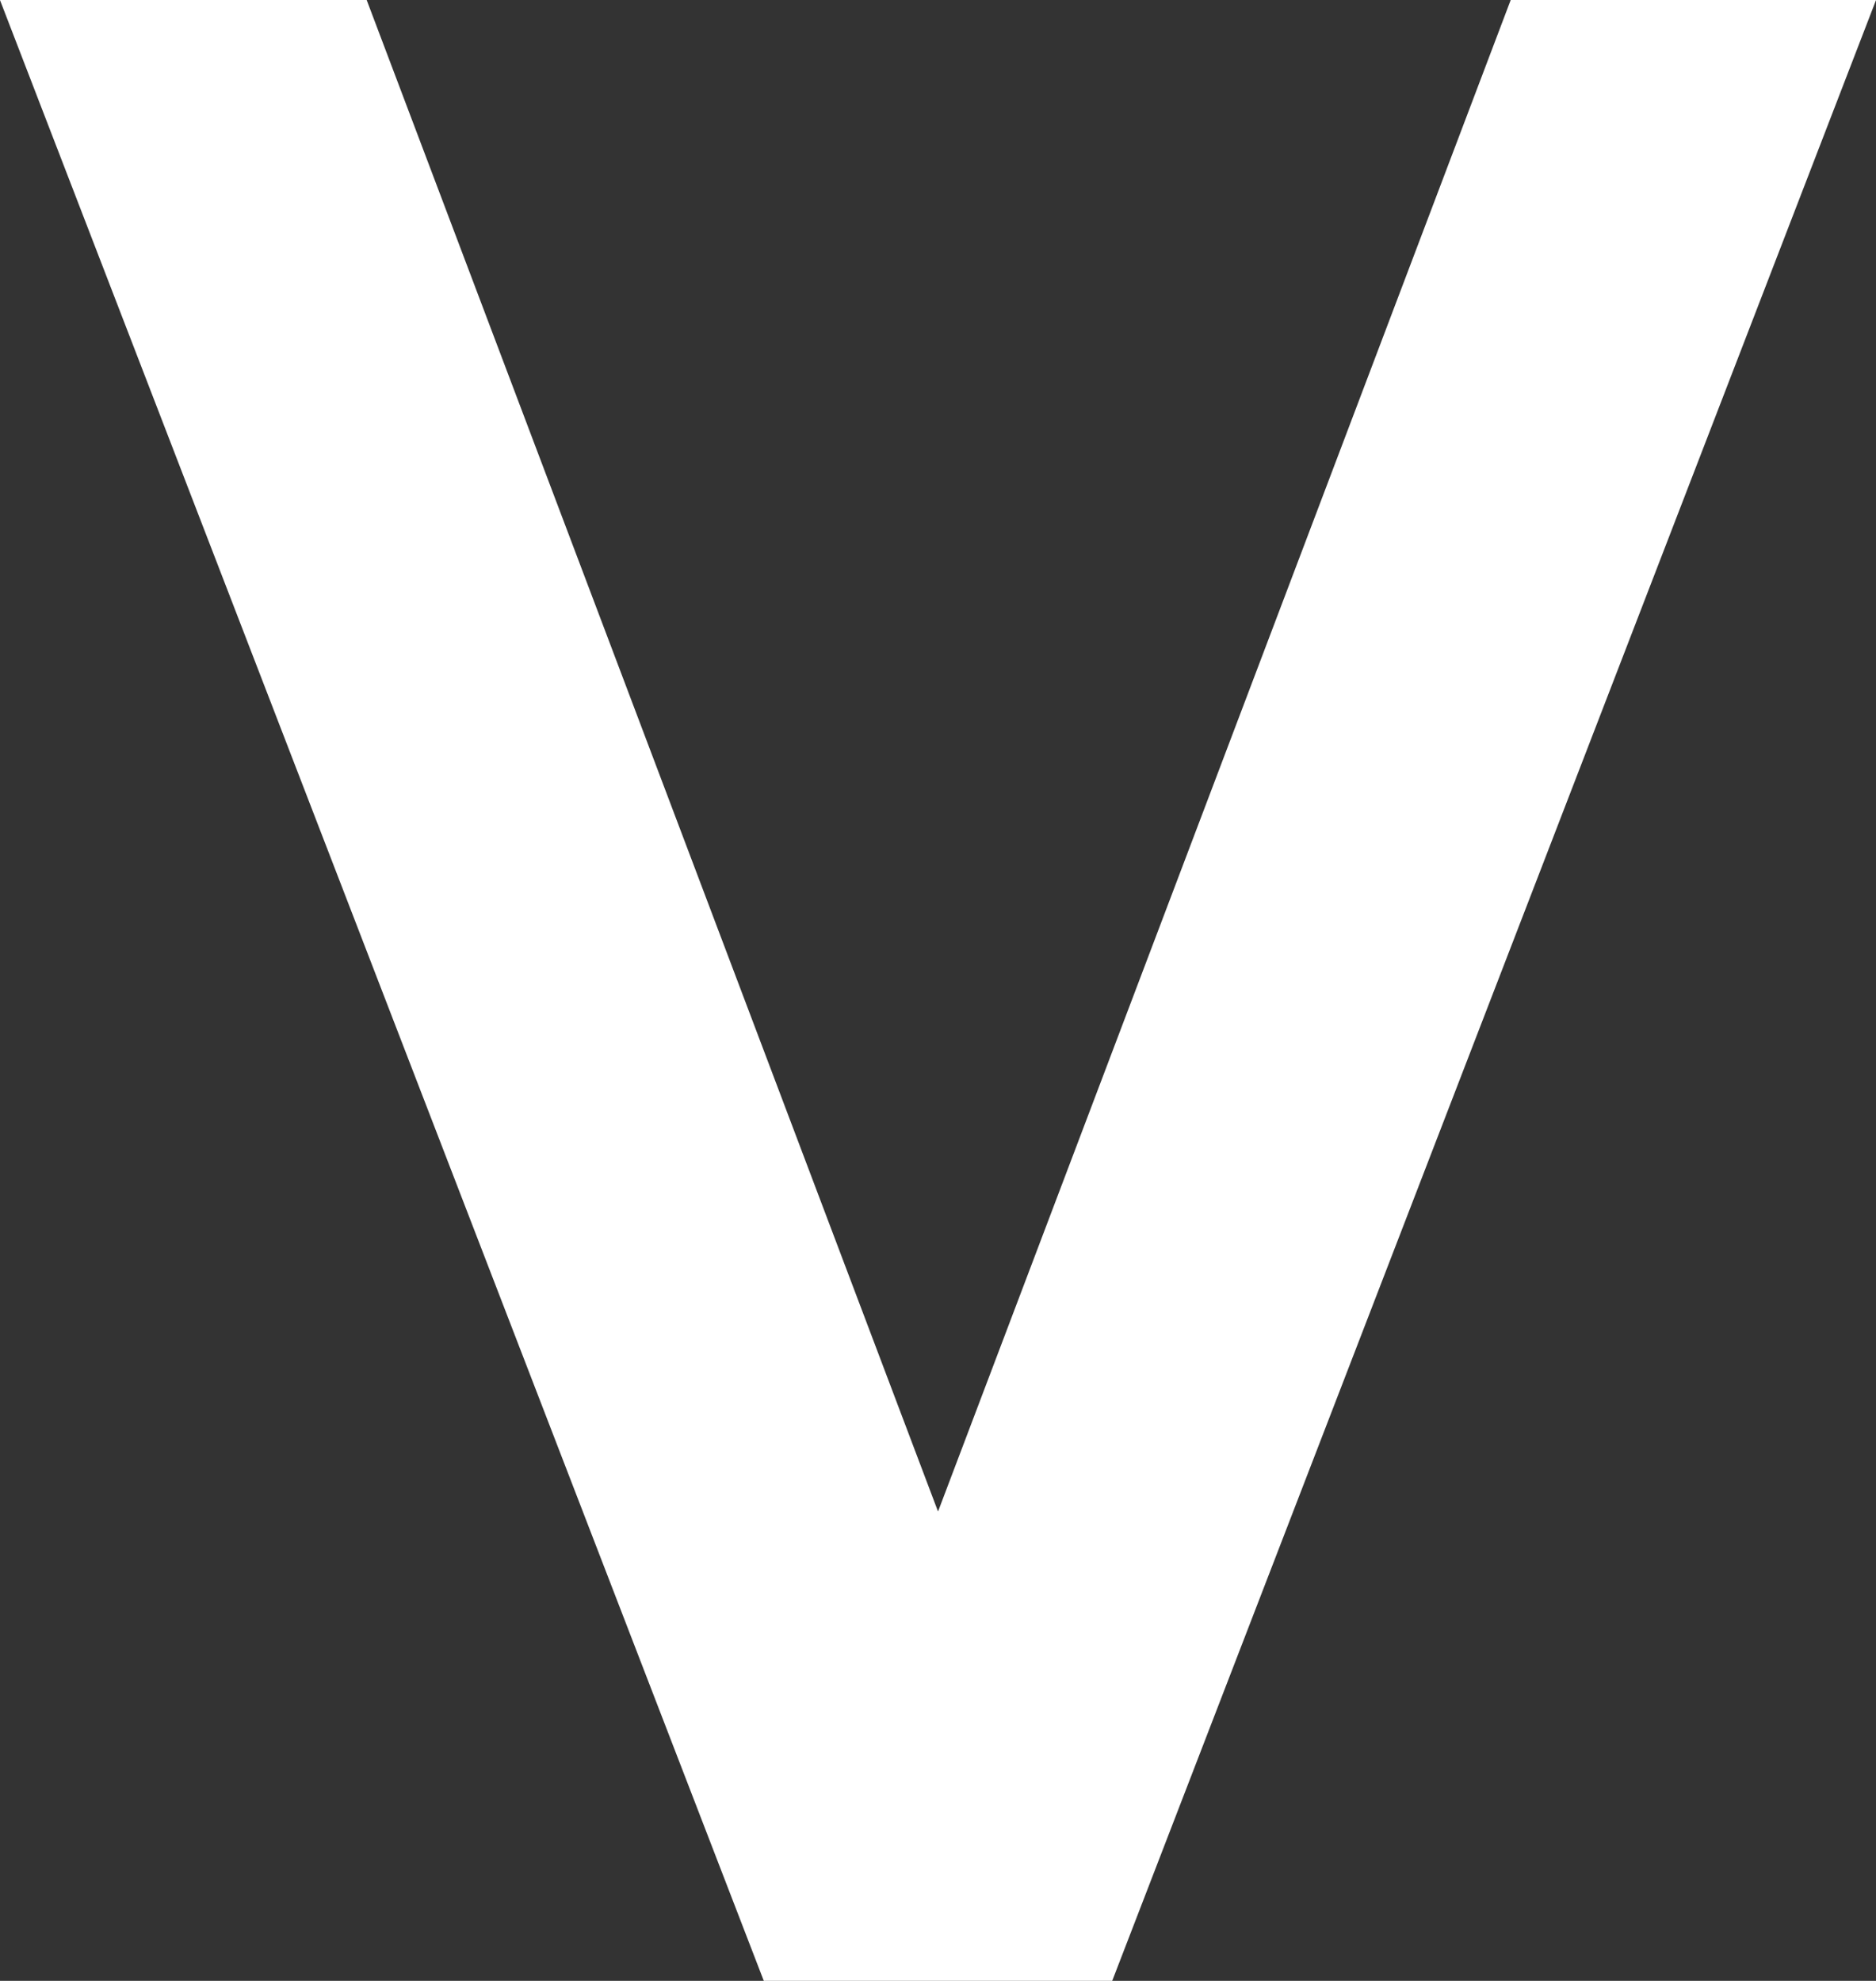 <svg version="1.1" xmlns="http://www.w3.org/2000/svg" xmlns:xlink="http://www.w3.org/1999/xlink" width="6.868" height="7.252" viewBox="0,0,6.868,7.252"><rect x="0" y="0" width="6.868" height="7.252" fill="#333333" stroke="none"/><g transform="translate(-236.566,-172.873)"><g data-paper-data="{&quot;isPaintingLayer&quot;:true}" fill="#ffffff" fill-rule="nonzero" stroke="#ffffff" stroke-width="0.25" stroke-linecap="butt" stroke-linejoin="miter" stroke-miterlimit="10" stroke-dasharray="" stroke-dashoffset="0" style="mix-blend-mode: normal"><path d="M239.448,180l-2.7,-7.002h1.074l2.178,5.762l2.183,-5.762h1.069l-2.7,7.002z"/></g></g></svg>